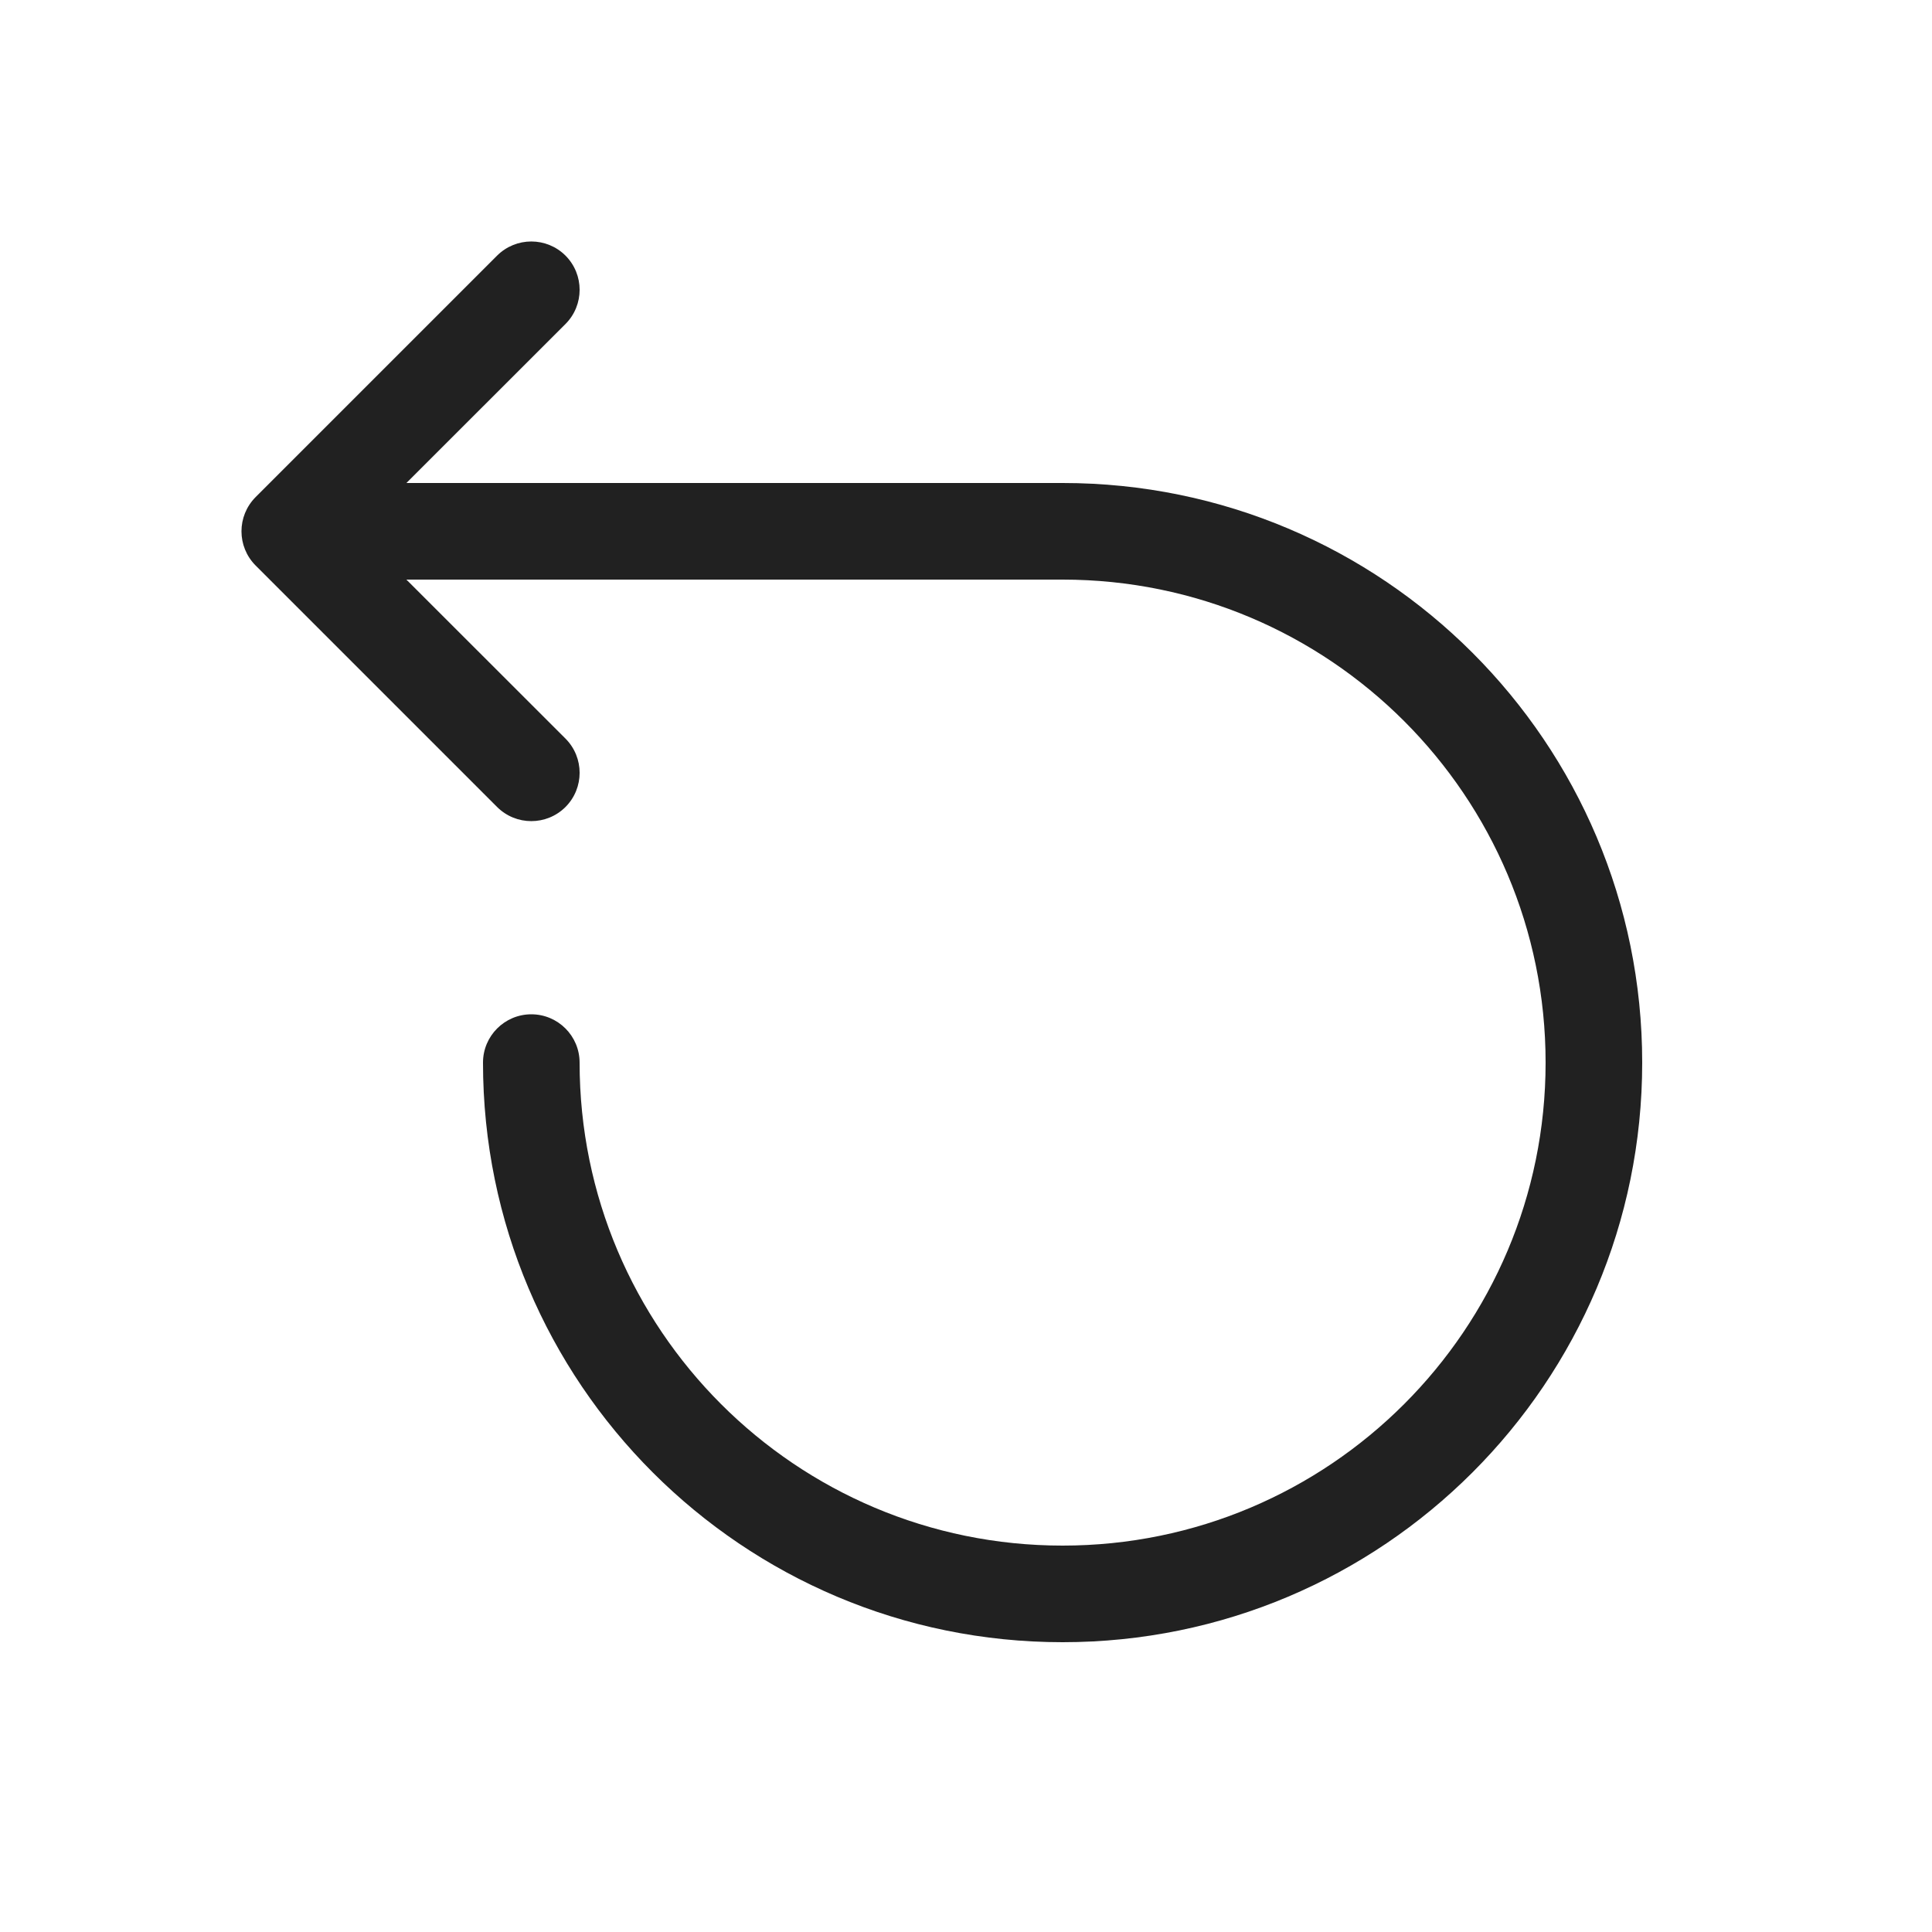 <svg width="30" height="30" viewBox="0 0 20 20" fill="none" xmlns="http://www.w3.org/2000/svg">
<path d="M5.854 2.646C6.049 2.842 6.049 3.158 5.854 3.354L4.207 5H11C14.314 5 17 7.686 17 11C17 14.314 14.314 17 11 17C7.686 17 5 14.314 5 11C5 10.724 5.224 10.5 5.5 10.5C5.776 10.5 6 10.724 6 11C6 13.761 8.239 16 11 16C13.761 16 16 13.761 16 11C16 8.239 13.761 6 11 6H4.207L5.854 7.646C6.049 7.842 6.049 8.158 5.854 8.354C5.658 8.549 5.342 8.549 5.146 8.354L2.646 5.854C2.451 5.658 2.451 5.342 2.646 5.146L5.146 2.646C5.342 2.451 5.658 2.451 5.854 2.646Z" fill="#212121"/>
</svg>
